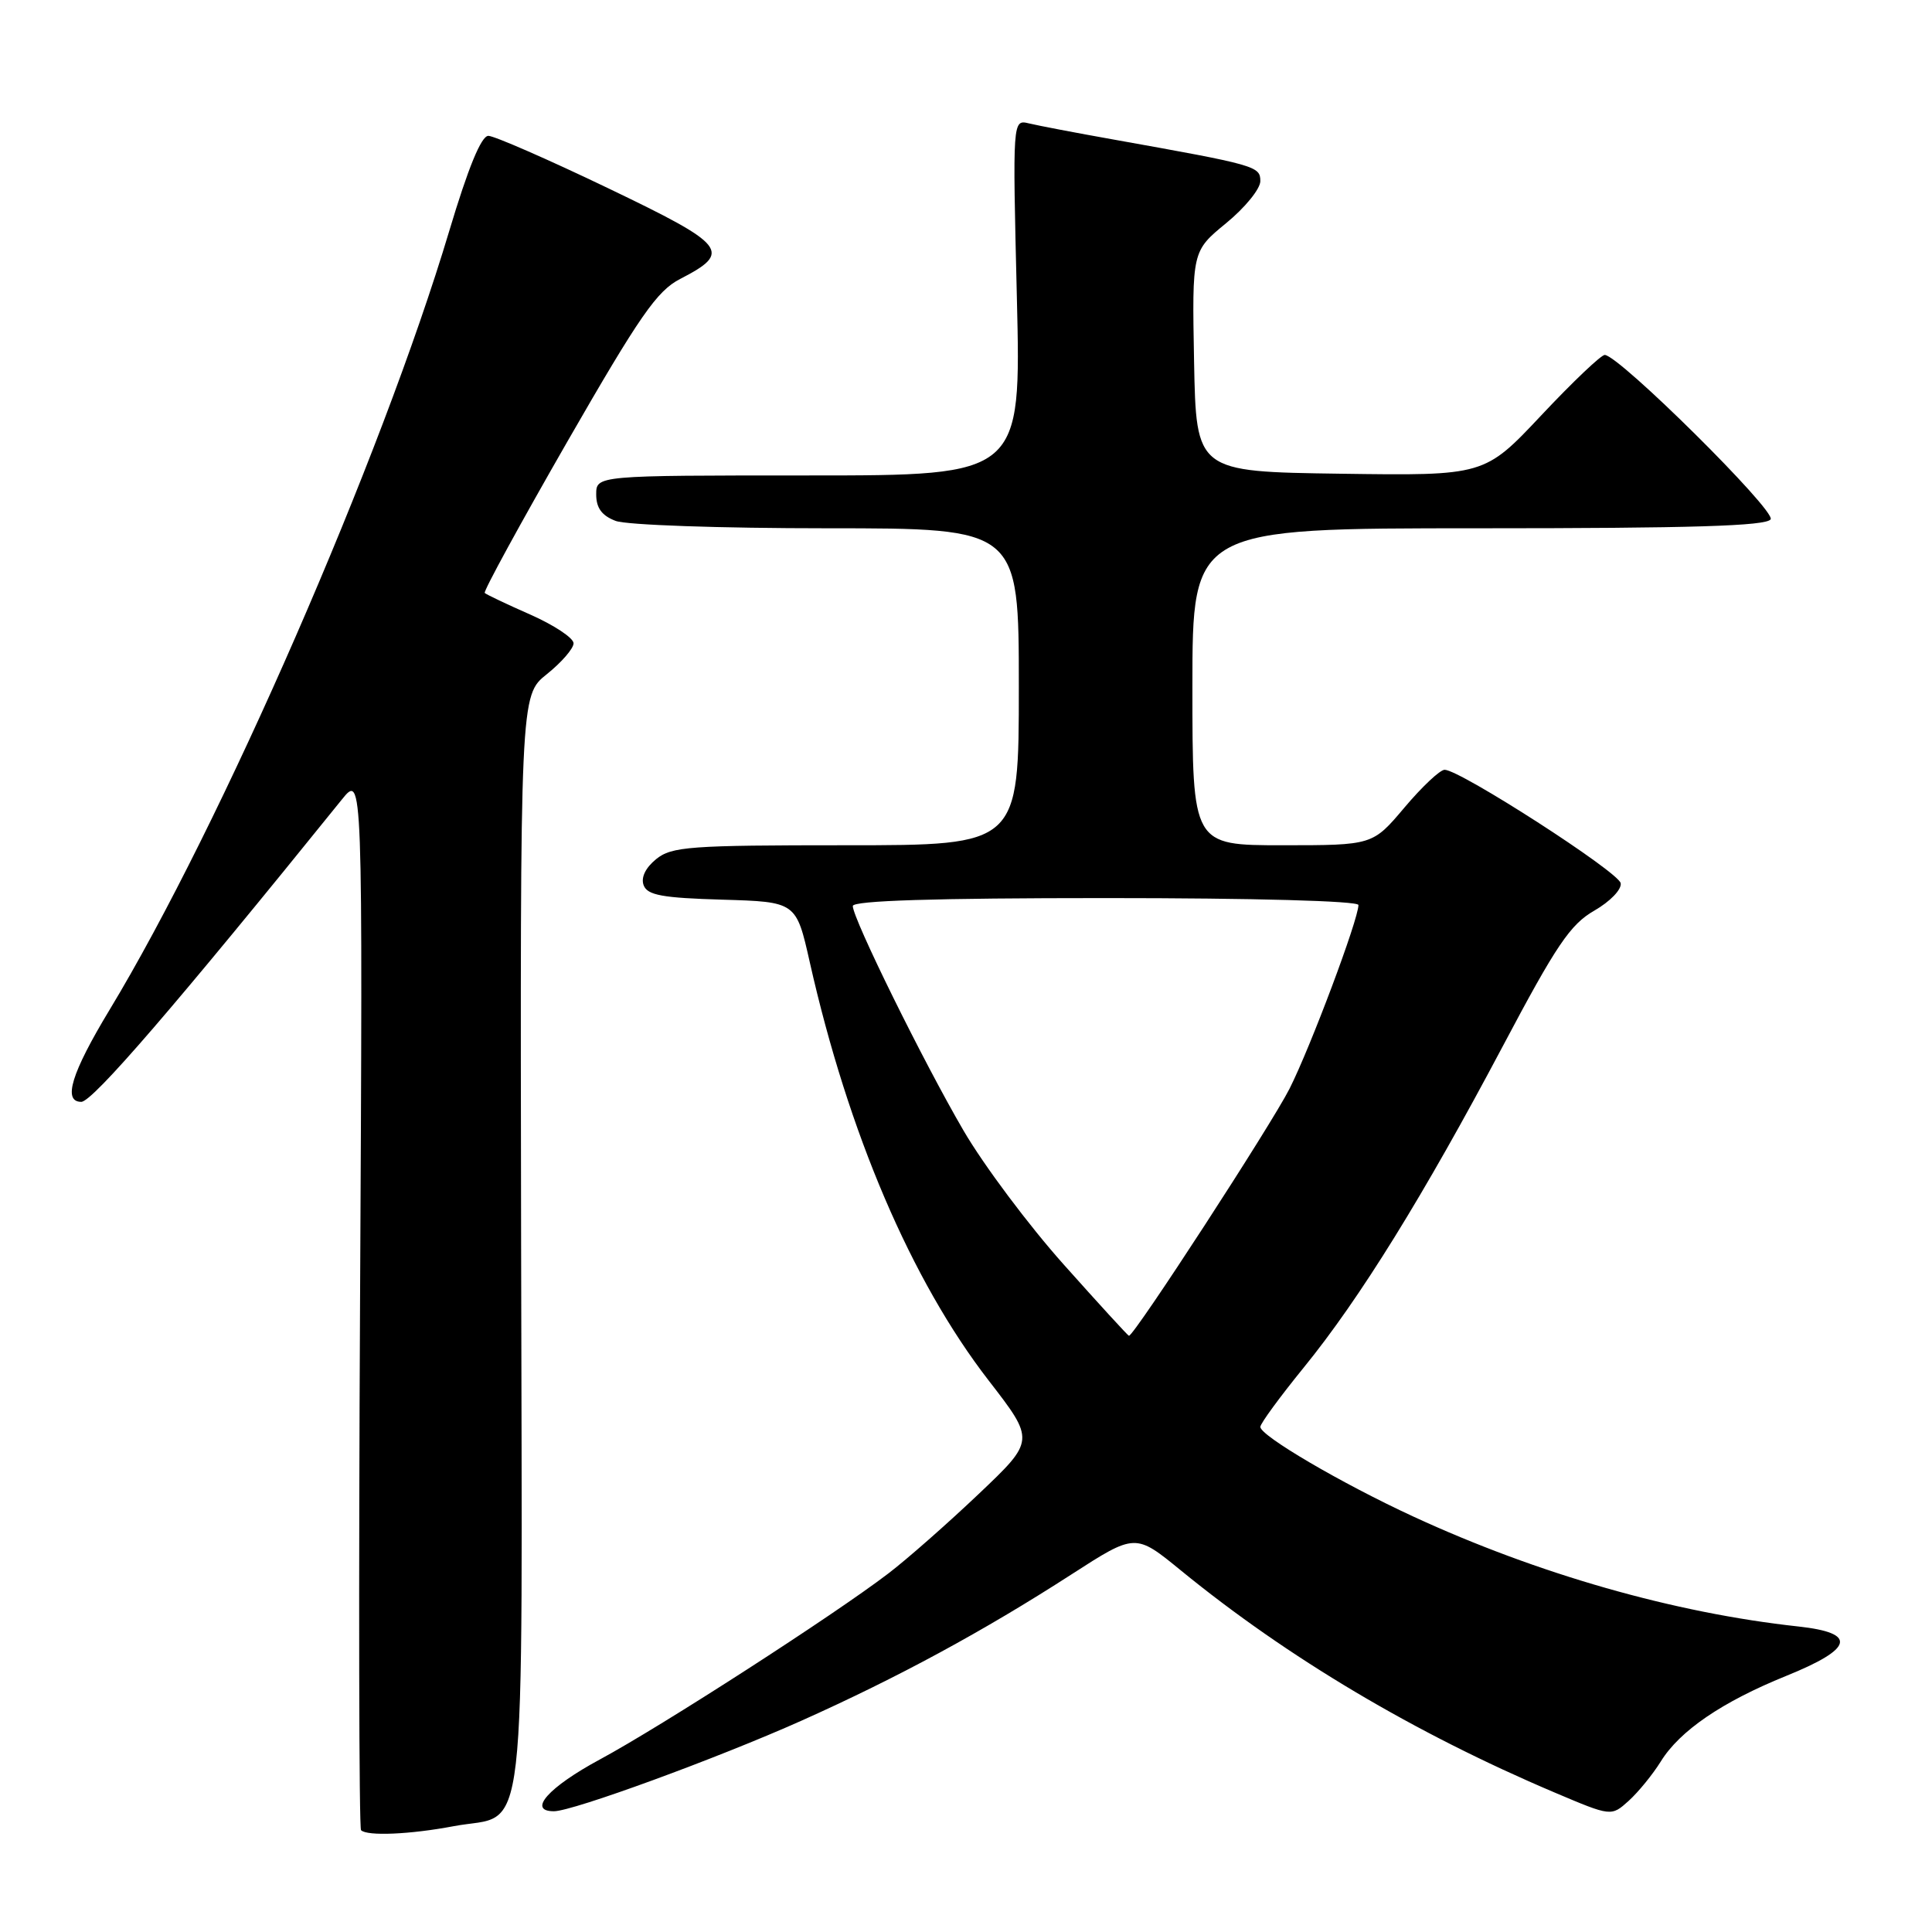 <?xml version="1.0" encoding="UTF-8" standalone="no"?>
<!DOCTYPE svg PUBLIC "-//W3C//DTD SVG 1.1//EN" "http://www.w3.org/Graphics/SVG/1.1/DTD/svg11.dtd" >
<svg xmlns="http://www.w3.org/2000/svg" xmlns:xlink="http://www.w3.org/1999/xlink" version="1.1" viewBox="0 0 256 256">
 <g >
 <path fill="currentColor"
d=" M 60.11 241.98 C 70.03 240.10 69.19 247.38 69.05 164.71 C 68.92 92.15 68.92 92.15 72.46 89.33 C 74.41 87.77 76.00 85.93 76.00 85.24 C 76.00 84.54 73.43 82.84 70.30 81.45 C 67.16 80.07 64.43 78.77 64.23 78.57 C 64.03 78.36 68.96 69.34 75.18 58.51 C 84.79 41.80 87.05 38.54 90.13 36.96 C 97.04 33.39 96.33 32.50 80.56 24.93 C 72.62 21.12 65.48 18.00 64.71 18.00 C 63.77 18.00 62.04 22.21 59.52 30.63 C 50.54 60.64 29.29 109.38 14.50 133.84 C 9.45 142.20 8.29 146.00 10.77 146.00 C 12.26 146.00 23.32 133.17 45.29 105.95 C 48.07 102.50 48.07 102.50 47.71 172.26 C 47.51 210.63 47.57 242.24 47.84 242.51 C 48.65 243.32 54.37 243.07 60.11 241.98 Z  M 220.06 233.41 C 222.57 229.34 228.18 225.51 236.67 222.07 C 245.62 218.45 246.14 216.38 238.31 215.52 C 221.83 213.73 203.74 208.56 187.25 200.94 C 177.77 196.56 167.00 190.25 167.00 189.07 C 167.00 188.63 169.59 185.10 172.75 181.21 C 180.19 172.07 188.64 158.41 199.11 138.66 C 206.23 125.21 208.07 122.49 211.26 120.66 C 213.36 119.45 214.90 117.85 214.75 117.03 C 214.48 115.54 193.46 102.00 191.42 102.00 C 190.81 102.00 188.42 104.25 186.10 107.00 C 181.88 112.00 181.88 112.00 169.94 112.00 C 158.00 112.00 158.00 112.00 158.00 91.00 C 158.00 70.00 158.00 70.00 195.94 70.00 C 224.13 70.00 234.07 69.70 234.62 68.81 C 235.32 67.67 214.57 47.11 212.64 47.03 C 212.17 47.01 208.38 50.61 204.24 55.02 C 196.70 63.04 196.70 63.04 177.60 62.77 C 158.50 62.50 158.50 62.50 158.22 47.89 C 157.95 33.28 157.95 33.28 162.47 29.57 C 164.96 27.53 167.00 25.03 167.00 24.00 C 167.00 22.02 166.46 21.87 147.50 18.48 C 142.55 17.60 137.53 16.64 136.34 16.35 C 134.17 15.83 134.17 15.83 134.74 39.41 C 135.31 63.00 135.31 63.00 107.15 63.00 C 79.00 63.00 79.00 63.00 79.00 65.52 C 79.00 67.31 79.75 68.33 81.57 69.02 C 82.99 69.57 95.46 70.00 109.57 70.00 C 135.00 70.00 135.00 70.00 135.00 91.00 C 135.00 112.00 135.00 112.00 112.11 112.00 C 91.36 112.00 89.01 112.17 86.94 113.84 C 85.52 115.00 84.90 116.29 85.29 117.31 C 85.79 118.62 87.78 118.98 95.70 119.21 C 105.50 119.50 105.50 119.50 107.30 127.50 C 112.41 150.17 120.76 169.68 131.00 182.92 C 137.15 190.87 137.15 190.87 129.67 197.97 C 125.55 201.88 120.17 206.62 117.70 208.50 C 110.49 214.01 87.64 228.74 79.50 233.13 C 72.67 236.81 69.84 240.00 73.40 240.00 C 75.89 240.00 95.08 232.97 106.20 228.00 C 118.96 222.29 130.33 216.13 141.97 208.62 C 150.44 203.16 150.44 203.16 156.47 208.09 C 170.62 219.65 187.44 229.65 206.00 237.52 C 213.50 240.70 213.50 240.70 215.81 238.62 C 217.08 237.47 218.99 235.13 220.06 233.41 Z  M 140.96 167.57 C 136.33 162.39 130.35 154.40 127.68 149.82 C 122.38 140.75 113.00 121.73 113.00 120.05 C 113.00 119.34 123.82 119.00 146.50 119.00 C 166.23 119.00 180.00 119.38 180.00 119.92 C 180.00 121.82 173.66 138.73 170.87 144.26 C 168.45 149.04 150.29 177.00 149.59 177.00 C 149.47 177.00 145.59 172.76 140.96 167.57 Z "/>
</g>
</svg>